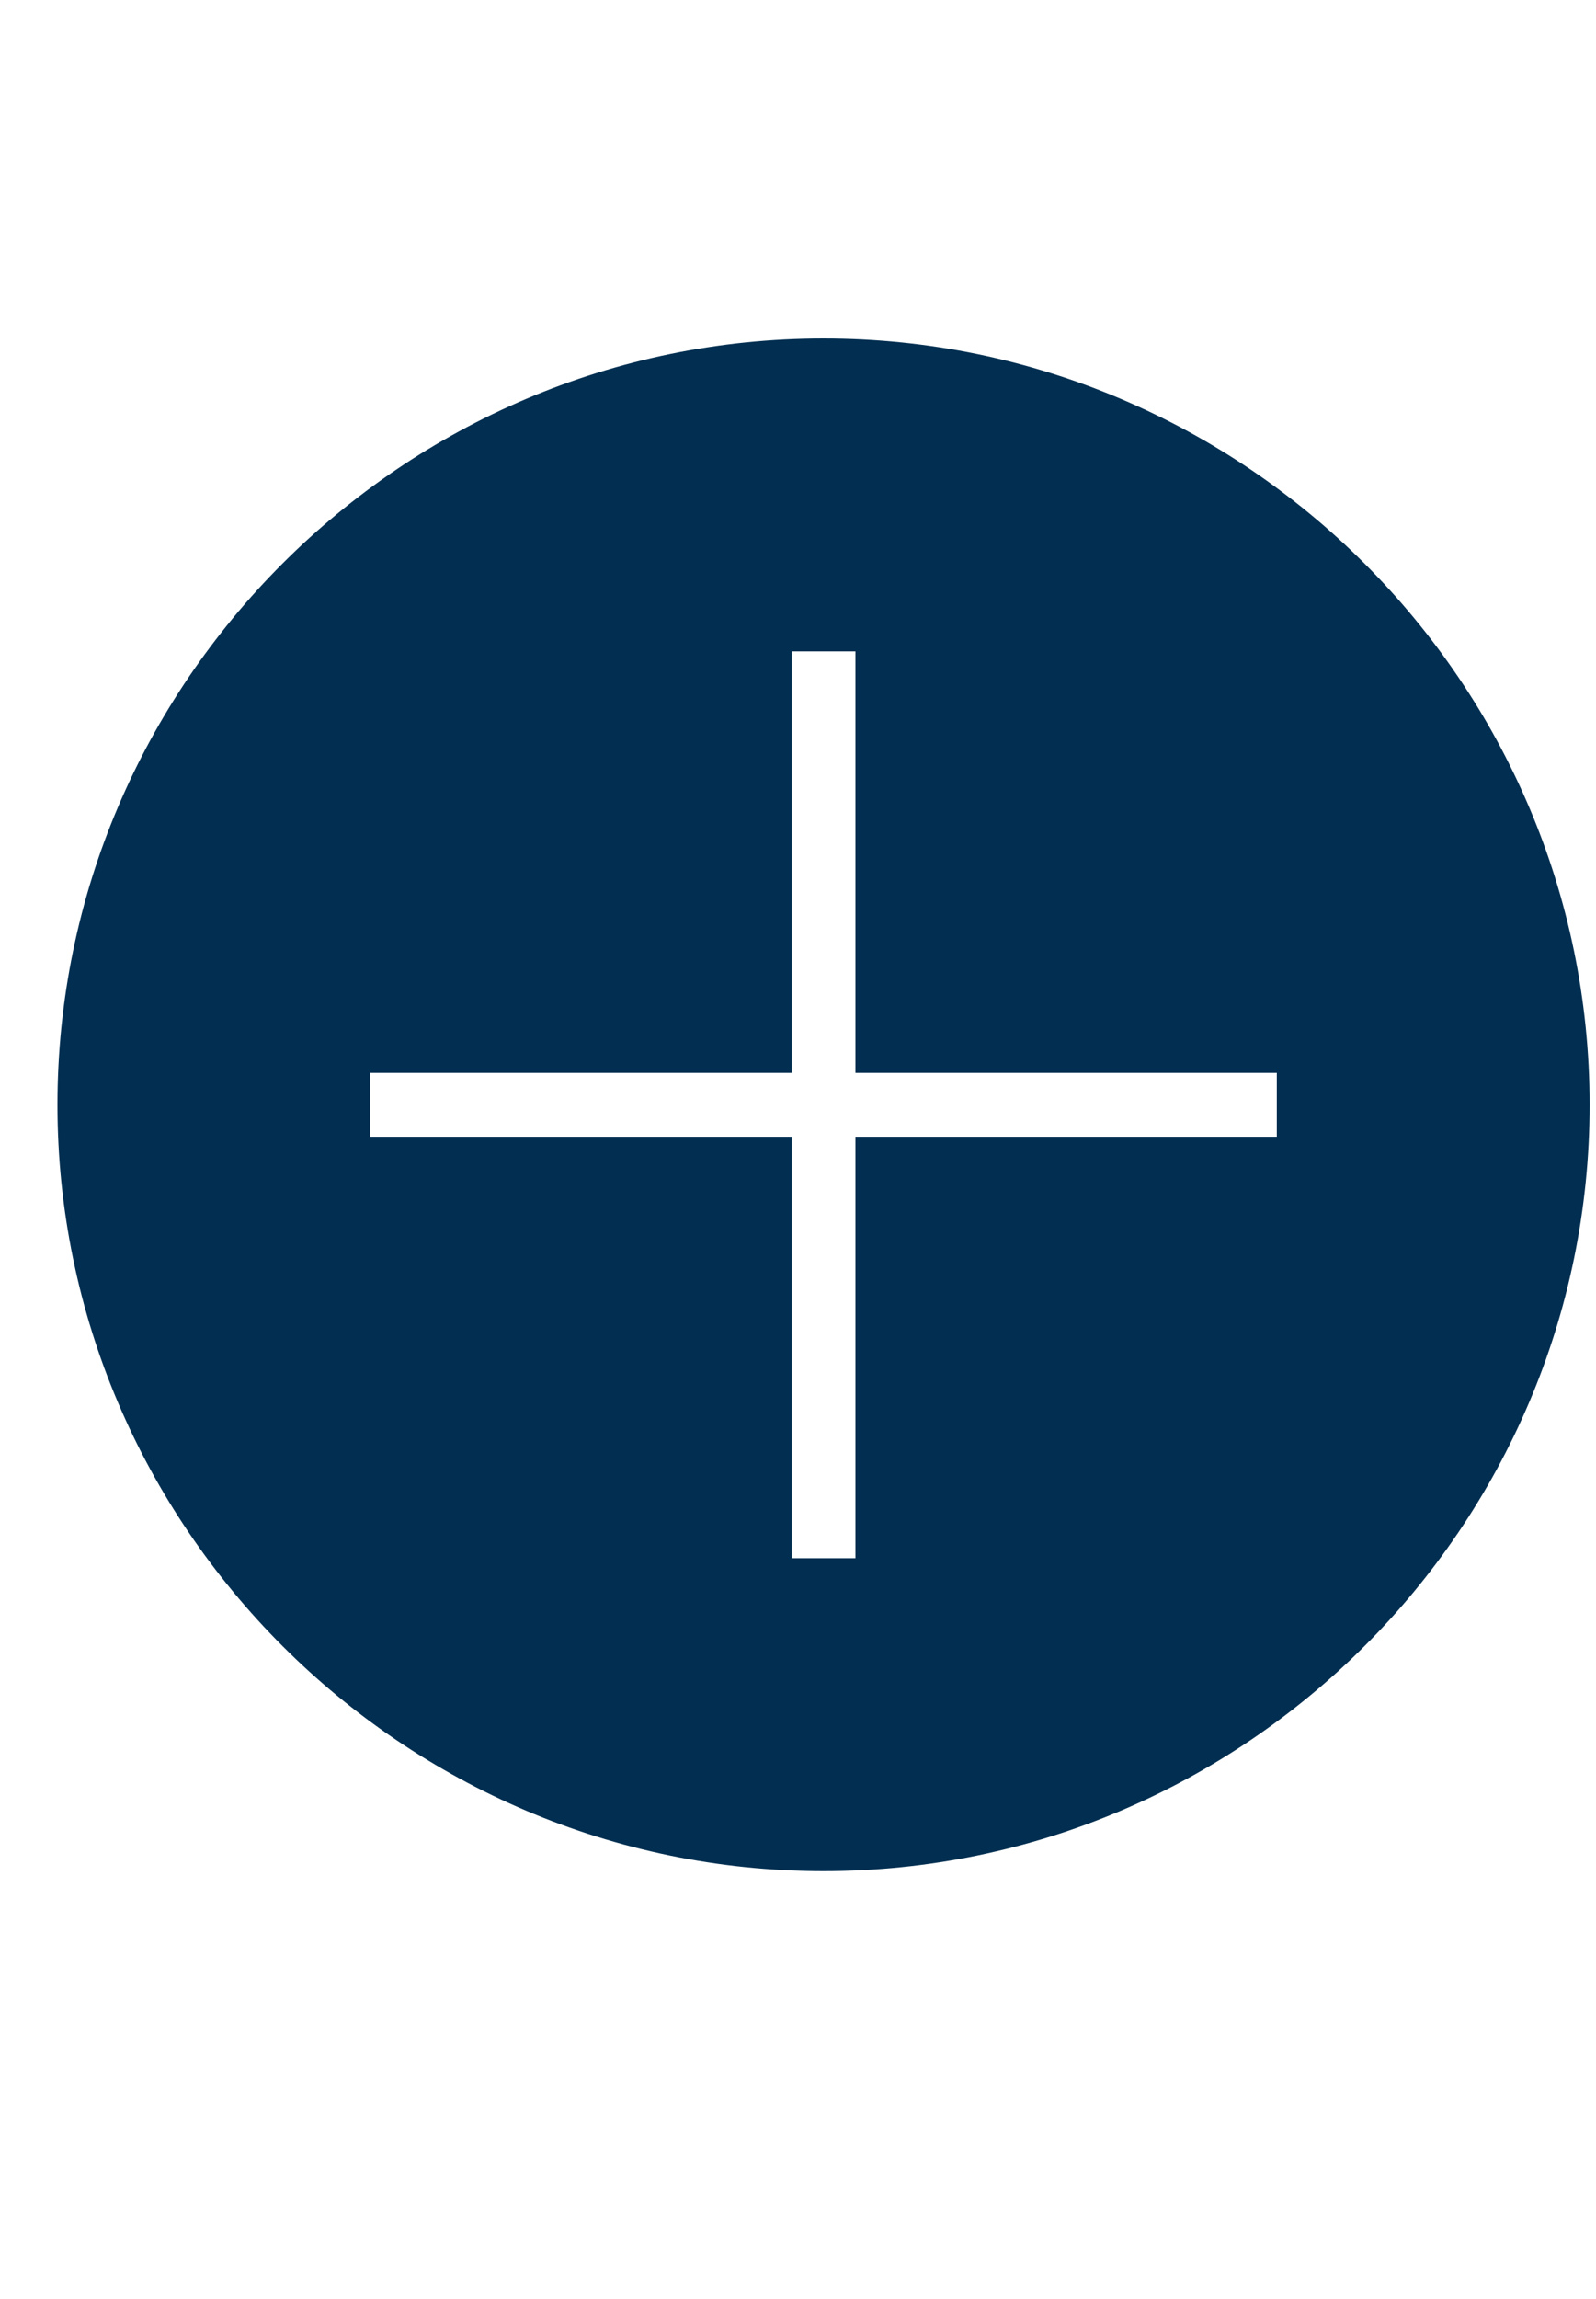 <svg xmlns="http://www.w3.org/2000/svg" viewBox="0 0 25 36"><style>.st0{fill:#2a5db8}.st1{fill:none;stroke:#fff;stroke-width:2;stroke-miterlimit:10}.st2{fill:#022f51}.st3{fill:#fff}.st4{fill:none;stroke:#022f51;stroke-width:8;stroke-miterlimit:10}.st5{opacity:.5;stroke:#ffa683;stroke-width:2}.st5,.st6,.st7{fill:none;stroke-miterlimit:10}.st6{opacity:.5;stroke:#ffa683;stroke-width:1.414}.st7{stroke:#022f51;stroke-width:4}.st8{opacity:.99;fill:#022f51}</style><path class="st2" d="M12.9 5.3c-6.6 0-12 5.4-12 12s5.4 12 12 12 12-5.4 12-12-5.4-12-12-12zM20 17.8h-6.6v6.6h-1v-6.6H5.8v-1h6.6v-6.6h1v6.6H20v1z" id="Layer_1"/></svg>
